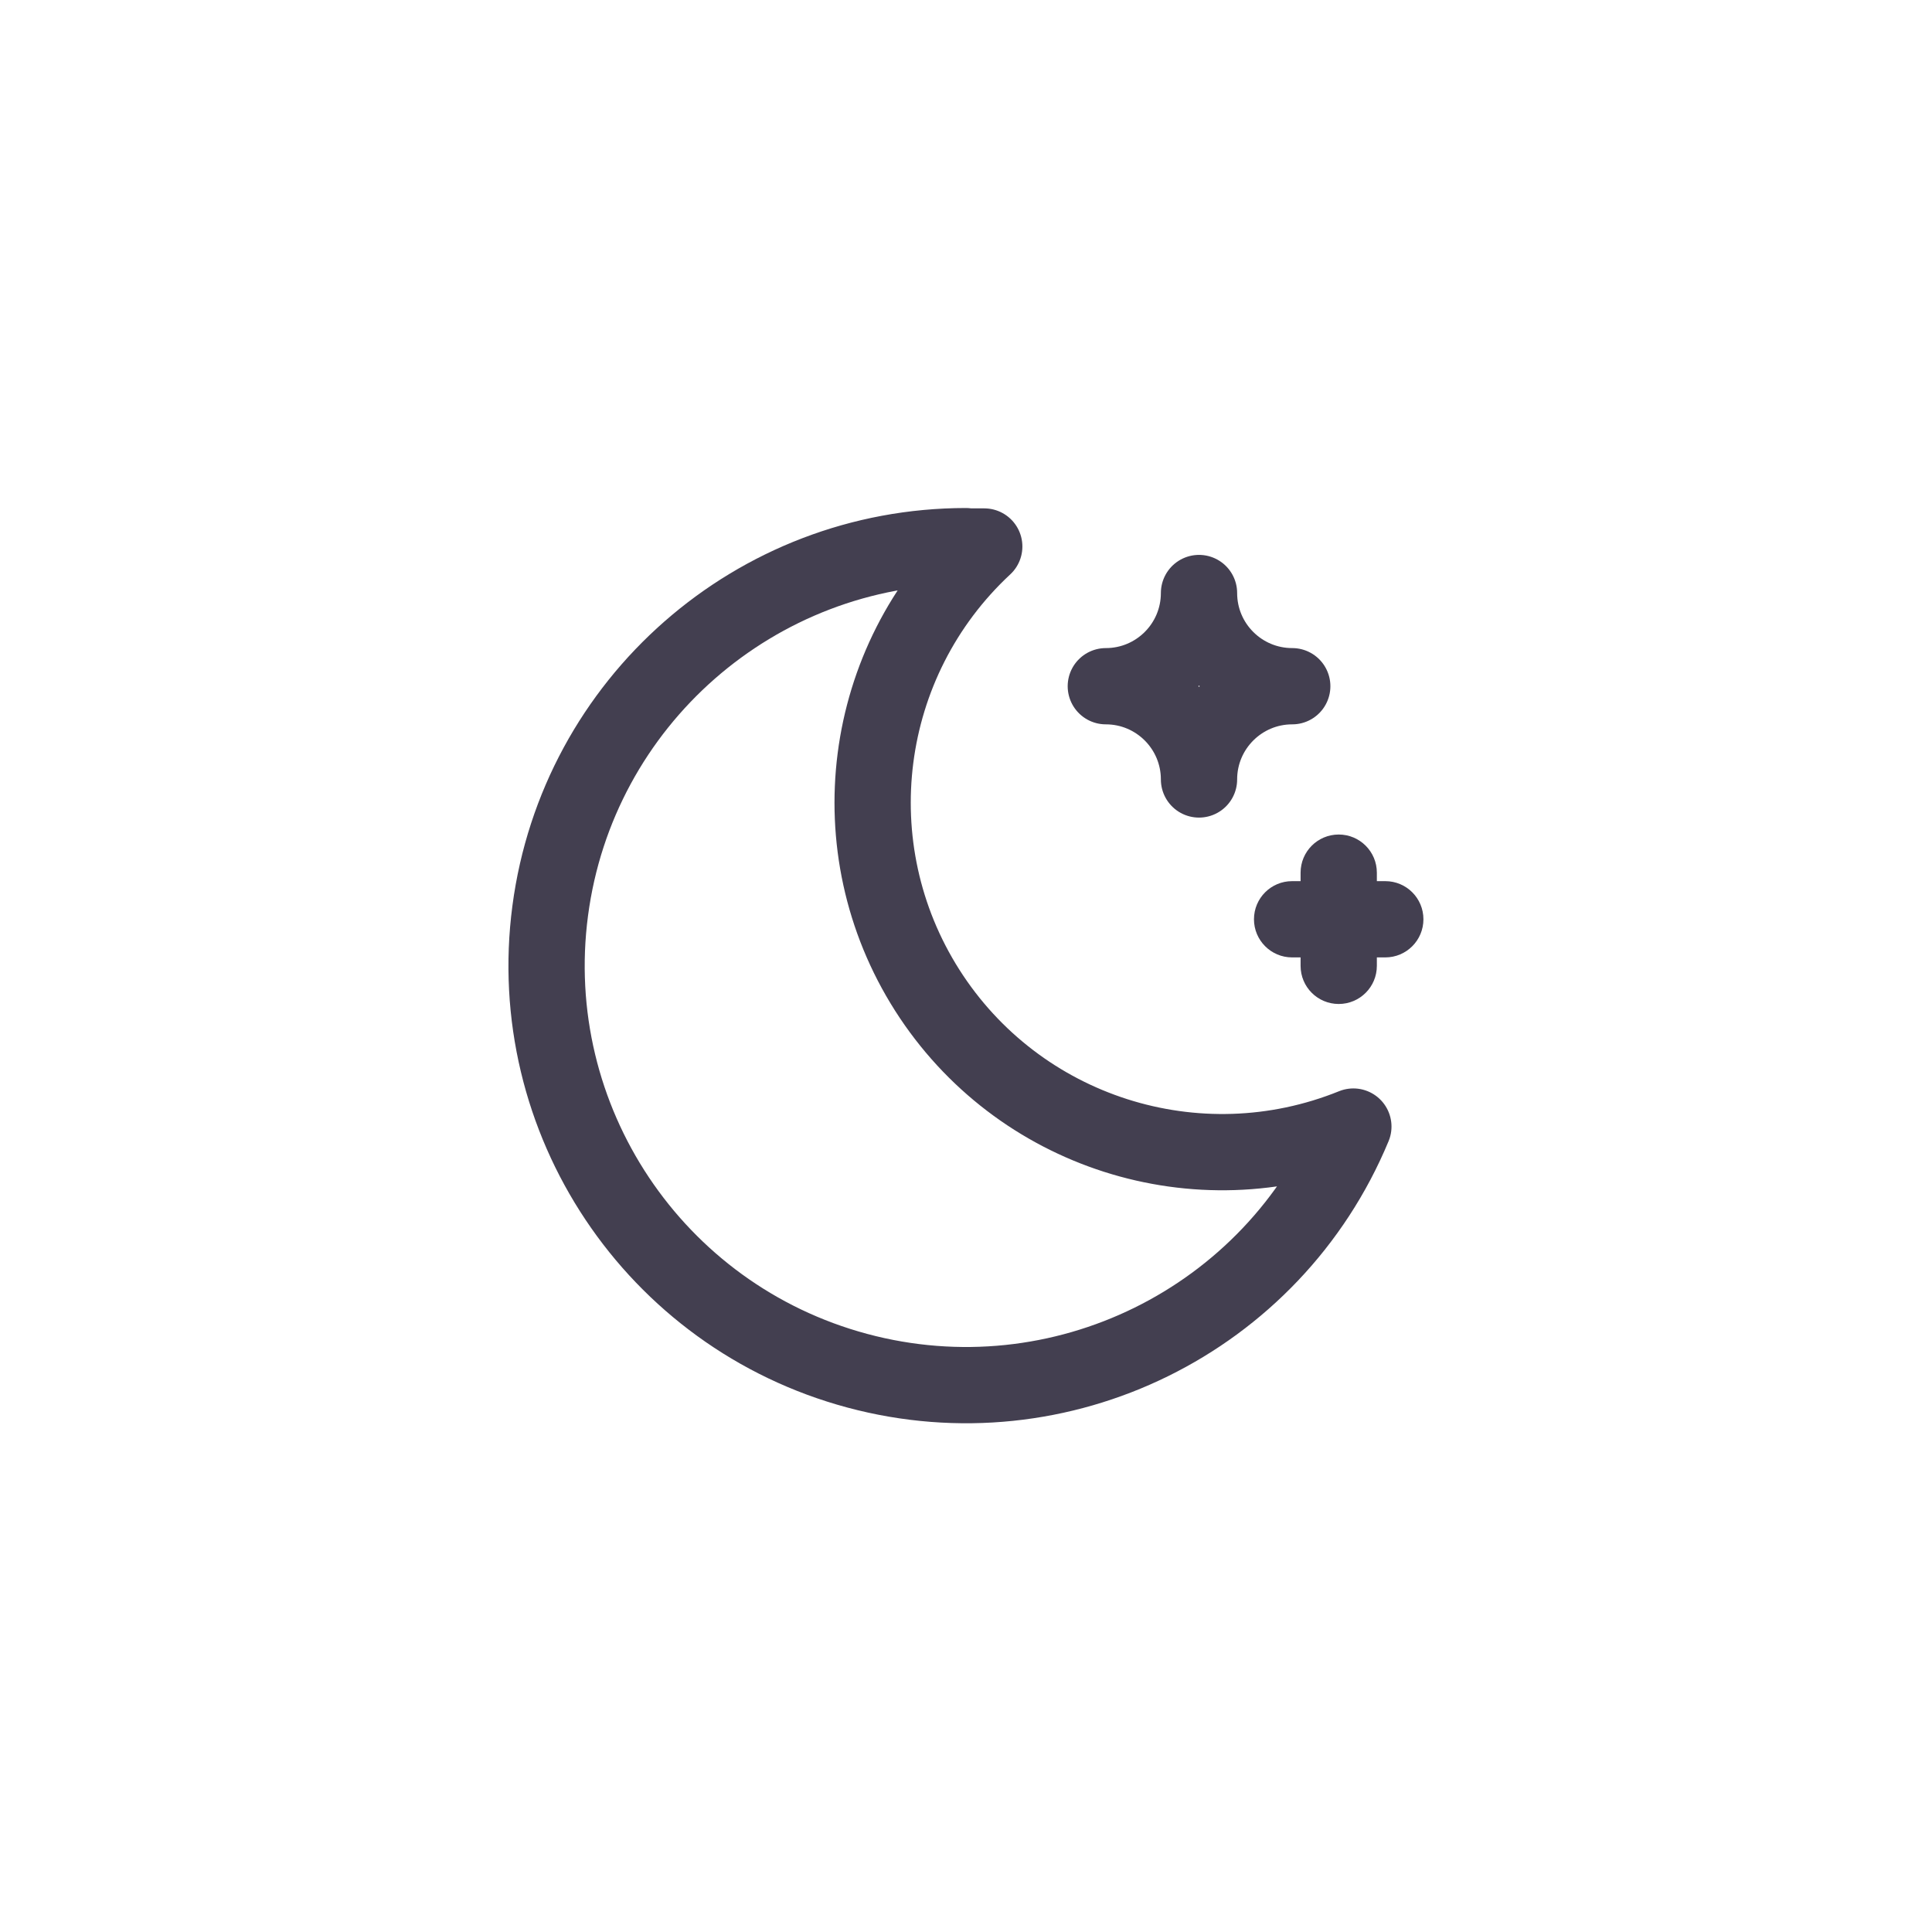 <svg width="38" height="38" viewBox="0 0 38 38" fill="none" xmlns="http://www.w3.org/2000/svg">
<path fill-rule="evenodd" clip-rule="evenodd" d="M18.999 10.749C19.12 10.749 19.24 10.749 19.359 10.749C16.929 13.007 16.458 16.678 18.238 19.477C20.019 22.275 23.544 23.403 26.619 22.158C25.031 25.98 20.857 28.034 16.86 26.96C12.863 25.886 10.28 22.017 10.822 17.913C11.363 13.81 14.86 10.743 18.999 10.742V10.749Z" stroke="#2F2B3D" stroke-opacity="0.9" stroke-width="1.5" stroke-linecap="round" stroke-linejoin="round"/>
<path d="M23.583 11.664C23.583 12.677 24.404 13.497 25.417 13.497C24.404 13.497 23.583 14.318 23.583 15.331C23.583 14.318 22.762 13.497 21.75 13.497C22.762 13.497 23.583 12.677 23.583 11.664" stroke="#2F2B3D" stroke-opacity="0.9" stroke-width="1.5" stroke-linecap="round" stroke-linejoin="round"/>
<path d="M25.414 17.331C25 17.331 24.664 17.666 24.664 18.081C24.664 18.495 25 18.831 25.414 18.831V17.331ZM27.247 18.831C27.662 18.831 27.997 18.495 27.997 18.081C27.997 17.666 27.662 17.331 27.247 17.331V18.831ZM27.081 17.164C27.081 16.75 26.745 16.414 26.331 16.414C25.916 16.414 25.581 16.75 25.581 17.164H27.081ZM25.581 18.997C25.581 19.412 25.916 19.747 26.331 19.747C26.745 19.747 27.081 19.412 27.081 18.997H25.581ZM25.414 18.831H27.247V17.331H25.414V18.831ZM25.581 17.164V18.997H27.081V17.164H25.581Z" fill="#2F2B3D" fill-opacity="0.9"/>
</svg>
